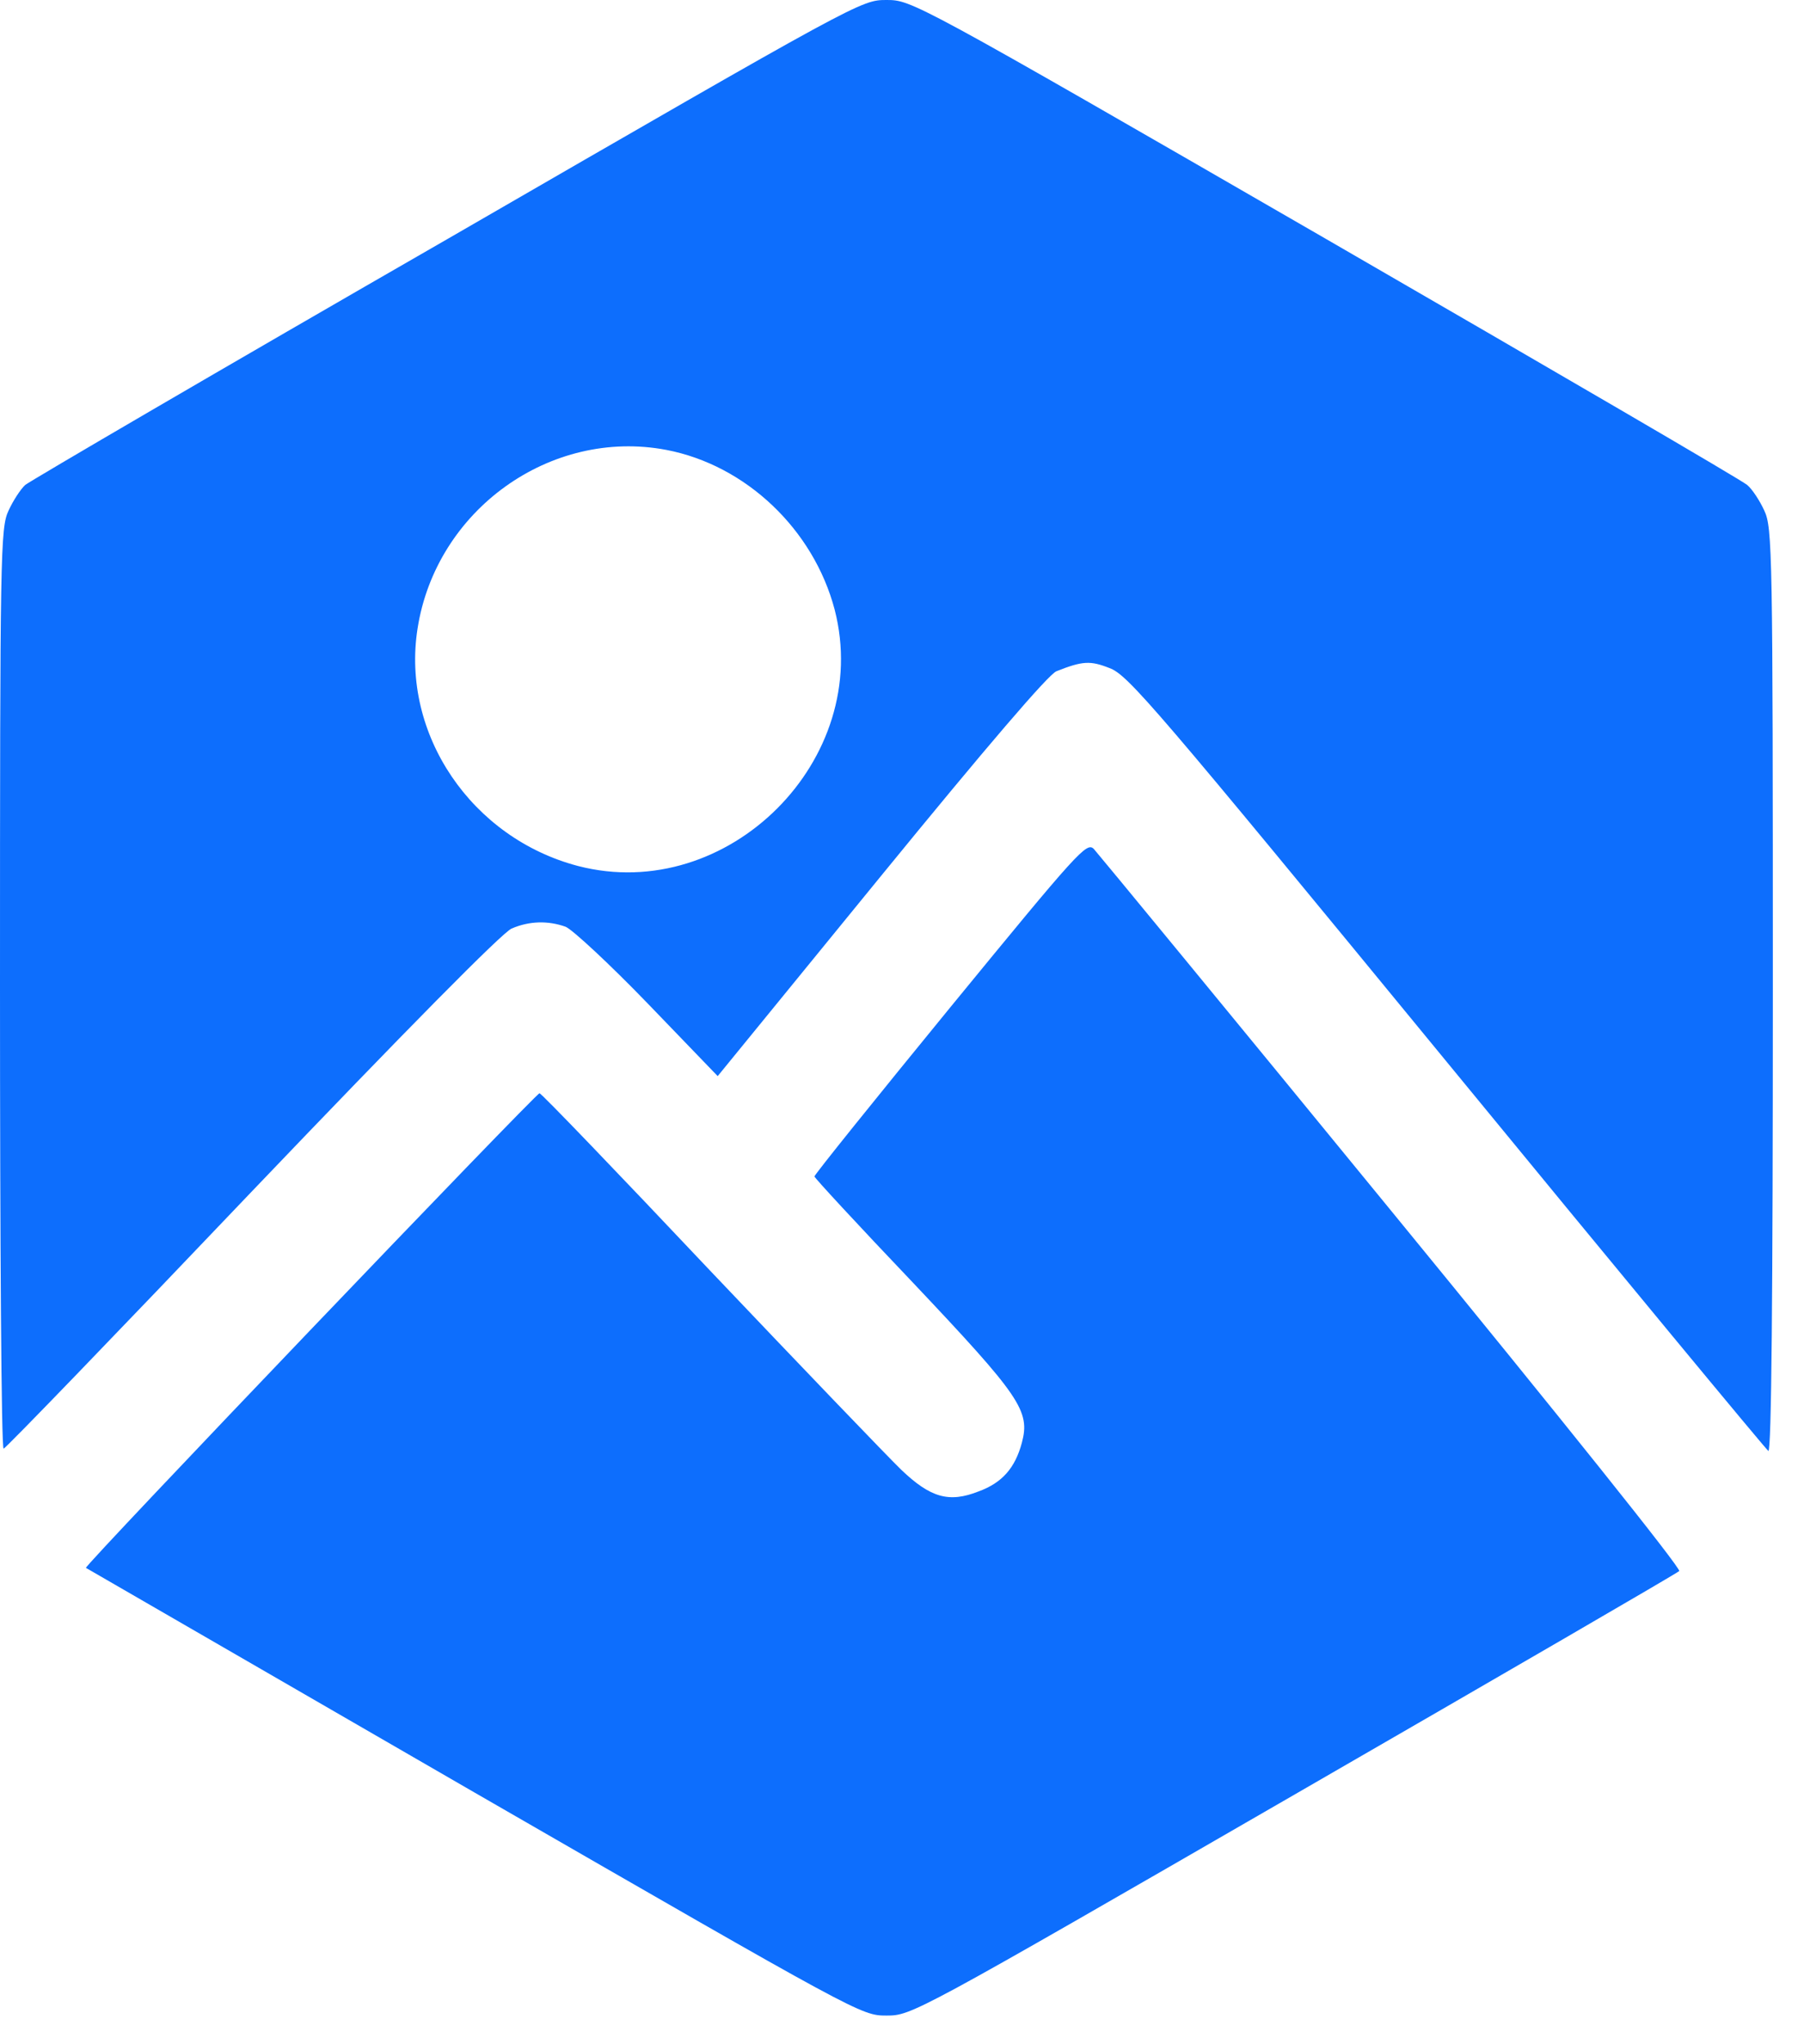 <svg xmlns="http://www.w3.org/2000/svg" width="30" height="34" fill="none" viewBox="0 0 30 34"><path fill="#0D6EFD" d="M7.445 3.973C3.659 6.151 0.501 7.999 0.419 8.066C0.344 8.134 0.217 8.328 0.142 8.493C0.007 8.777 0 9.181 0 16.439C0 20.652 0.022 24.094 0.06 24.094C0.09 24.094 1.946 22.171 4.19 19.814C6.749 17.135 8.358 15.504 8.508 15.444C8.8 15.317 9.114 15.309 9.406 15.414C9.518 15.459 10.139 16.035 10.775 16.694L11.935 17.898L14.651 14.569C16.41 12.414 17.442 11.209 17.569 11.164C18.003 10.992 18.131 10.985 18.452 11.112C18.759 11.224 19.216 11.763 24.057 17.659C26.96 21.198 29.37 24.109 29.407 24.132C29.459 24.162 29.482 21.528 29.482 16.484C29.482 9.181 29.474 8.777 29.34 8.493C29.265 8.328 29.138 8.134 29.055 8.066C28.973 7.991 25.815 6.151 22.037 3.966C15.182 0.007 15.16 -0 14.741 -0C14.322 -0 14.307 0.007 7.445 3.973ZM11.082 7.483C12.406 7.737 13.529 8.807 13.88 10.139C14.524 12.631 12.107 15.048 9.615 14.404C7.842 13.94 6.667 12.212 6.944 10.453C7.251 8.485 9.151 7.116 11.082 7.483Z"/><path fill="#0D6EFD" d="M15.803 16.754C14.561 18.273 13.544 19.537 13.544 19.567C13.544 19.59 14.277 20.383 15.175 21.326C16.971 23.226 17.135 23.466 16.993 23.997C16.881 24.416 16.664 24.663 16.275 24.805C15.781 25 15.474 24.91 14.988 24.446C14.771 24.236 13.334 22.74 11.8 21.124C10.274 19.507 9.002 18.183 8.972 18.183C8.912 18.183 1.399 26.04 1.429 26.077C1.444 26.085 4.355 27.768 7.887 29.811C14.299 33.508 14.322 33.523 14.741 33.523C15.16 33.523 15.19 33.508 21.513 29.856C25 27.843 27.888 26.167 27.925 26.13C27.963 26.092 25.957 23.585 23.151 20.158C20.495 16.911 18.258 14.195 18.19 14.12C18.071 14 17.936 14.15 15.803 16.754Z"/></svg>